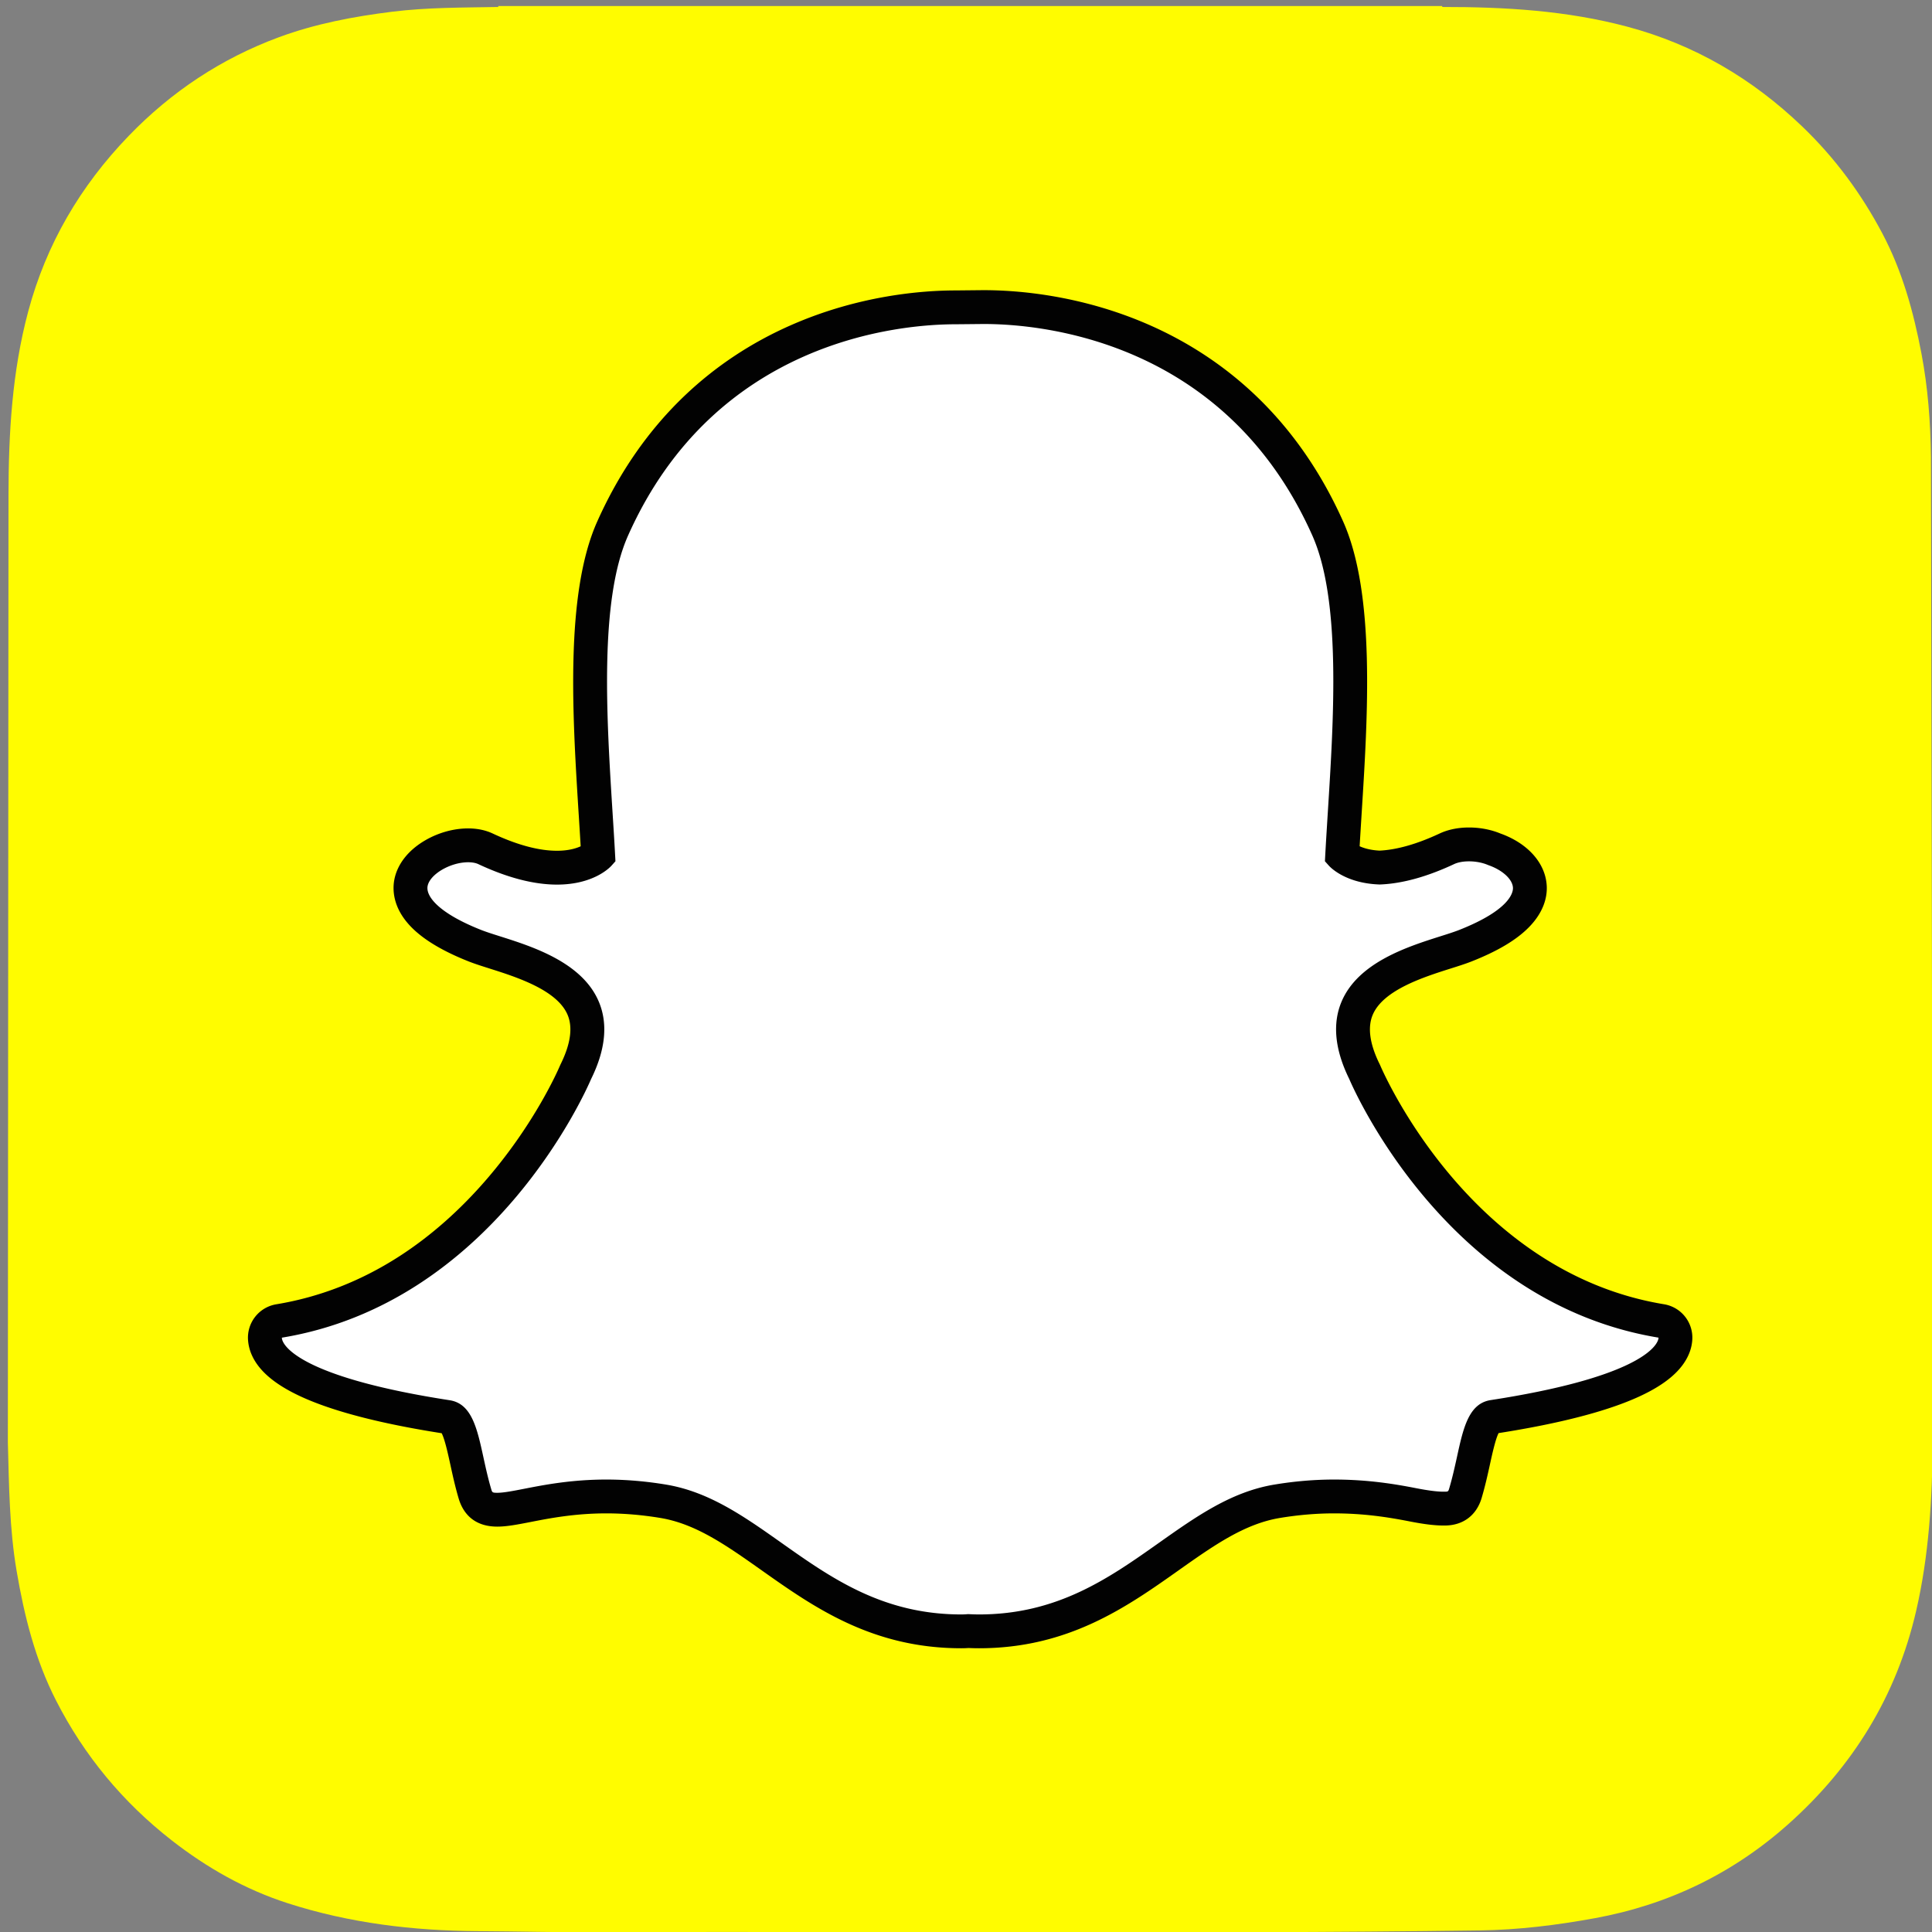 <?xml version="1.0" encoding="UTF-8" standalone="no"?>
<svg
   width="16"
   height="16"
   viewBox="147.553 39.286 16 16"
   version="1.1"
   id="svg10"
   sodipodi:docname="snapchat.svg"
   inkscape:version="1.2.1 (9c6d41e410, 2022-07-14)"
   xmlns:inkscape="http://www.inkscape.org/namespaces/inkscape"
   xmlns:sodipodi="http://sodipodi.sourceforge.net/DTD/sodipodi-0.dtd"
   xmlns="http://www.w3.org/2000/svg"
   xmlns:svg="http://www.w3.org/2000/svg">
  <rect x="147.553" y="39.286" width="16" height="16" fill="#808080" stroke="none"/>
  <defs
     id="defs14" />
  <sodipodi:namedview
     id="namedview12"
     pagecolor="#ffffff"
     bordercolor="#666666"
     borderopacity="1.0"
     inkscape:showpageshadow="2"
     inkscape:pageopacity="0.0"
     inkscape:pagecheckerboard="0"
     inkscape:deskcolor="#d1d1d1"
     showgrid="false"
     inkscape:zoom="32"
     inkscape:cx="7.296875"
     inkscape:cy="8"
     inkscape:window-width="1366"
     inkscape:window-height="715"
     inkscape:window-x="-8"
     inkscape:window-y="-8"
     inkscape:window-maximized="1"
     inkscape:current-layer="svg10" />
  <g
     id="g301"
     transform="matrix(0.031,0,0,0.031,143.044,38.118)">
    <path
       fill="#fffc00"
       d="m 147.553,423.021 v 0.023 c 0.308,11.424 0.403,22.914 2.33,34.268 2.042,12.012 4.961,23.725 10.53,34.627 7.529,14.756 17.869,27.217 30.921,37.396 9.371,7.309 19.608,13.111 30.94,16.771 16.524,5.33 33.571,7.373 50.867,7.473 10.791,0.068 21.575,0.338 32.37,0.293 78.395,-0.33 156.792,0.566 235.189,-0.484 10.403,-0.141 20.636,-1.41 30.846,-3.277 19.569,-3.582 36.864,-11.932 51.661,-25.133 17.245,-15.381 28.88,-34.205 34.132,-56.924 3.437,-14.85 4.297,-29.916 4.444,-45.035 v -3.016 c 0,-1.17 -0.445,-256.892 -0.486,-260.272 -0.115,-9.285 -0.799,-18.5 -2.54,-27.636 -2.117,-11.133 -5.108,-21.981 -10.439,-32.053 -5.629,-10.641 -12.68,-20.209 -21.401,-28.57 -13.359,-12.81 -28.775,-21.869 -46.722,-26.661 -16.21,-4.327 -32.747,-5.285 -49.405,-5.27 -0.027,-0.004 -0.09,-0.173 -0.094,-0.255 H 278.56 c -0.005,0.086 -0.008,0.172 -0.014,0.255 -9.454,0.173 -18.922,0.102 -28.328,1.268 -10.304,1.281 -20.509,3.21 -30.262,6.812 -15.362,5.682 -28.709,14.532 -40.11,26.347 -12.917,13.386 -22.022,28.867 -26.853,46.894 -4.31,16.084 -5.248,32.488 -5.271,49.008"
       id="path2" />
    <path
       fill="#ffffff"
       d="m 407.001,473.488 c -1.068,0 -2.087,-0.039 -2.862,-0.076 -0.615,0.053 -1.25,0.076 -1.886,0.076 -22.437,0 -37.439,-10.607 -50.678,-19.973 -9.489,-6.703 -18.438,-13.031 -28.922,-14.775 -5.149,-0.854 -10.271,-1.287 -15.22,-1.287 -8.917,0 -15.964,1.383 -21.109,2.389 -3.166,0.617 -5.896,1.148 -8.006,1.148 -2.21,0 -4.895,-0.49 -6.014,-4.311 -0.887,-3.014 -1.523,-5.934 -2.137,-8.746 -1.536,-7.027 -2.65,-11.316 -5.281,-11.723 -28.141,-4.342 -44.768,-10.738 -48.08,-18.484 a 7.187,7.187 0 0 1 -0.584,-2.443 4.518,4.518 0 0 1 3.777,-4.711 c 22.348,-3.68 42.219,-15.492 59.064,-35.119 13.049,-15.195 19.457,-29.713 20.145,-31.316 a 2.85,2.85 0 0 1 0.101,-0.217 c 3.247,-6.588 3.893,-12.281 1.926,-16.916 -3.626,-8.551 -15.635,-12.361 -23.58,-14.882 -1.976,-0.625 -3.845,-1.217 -5.334,-1.808 -7.043,-2.782 -18.626,-8.66 -17.083,-16.773 1.124,-5.916 8.949,-10.036 15.273,-10.036 1.756,0 3.312,0.308 4.622,0.923 7.146,3.348 13.575,5.045 19.104,5.045 6.876,0 10.197,-2.618 11,-3.362 a 1170.709,1170.709 0 0 0 -0.679,-11.262 c -1.614,-25.675 -3.627,-57.627 4.546,-75.95 24.462,-54.847 76.339,-59.112 91.651,-59.112 a 3909.561,3909.561 0 0 0 7.582,-0.071 c 15.354,0 67.339,4.27 91.816,59.15 8.173,18.335 6.158,50.314 4.539,76.016 l -0.076,1.23 c -0.222,3.49 -0.427,6.793 -0.6,9.995 0.756,0.696 3.795,3.096 9.978,3.339 5.271,-0.202 11.328,-1.891 17.998,-5.014 2.062,-0.968 4.345,-1.169 5.895,-1.169 2.343,0 4.727,0.456 6.714,1.285 l 0.106,0.041 c 5.66,2.009 9.367,6.024 9.447,10.242 0.071,3.932 -2.851,9.809 -17.223,15.485 -1.472,0.583 -3.35,1.179 -5.334,1.808 -7.952,2.524 -19.951,6.332 -23.577,14.878 -1.97,4.635 -1.322,10.326 1.926,16.912 0.036,0.072 0.067,0.145 0.102,0.221 1,2.344 25.205,57.535 79.209,66.432 a 4.523,4.523 0 0 1 3.778,4.711 7.252,7.252 0 0 1 -0.598,2.465 c -3.289,7.703 -19.915,14.09 -48.064,18.438 -2.642,0.408 -3.755,4.678 -5.277,11.668 -0.63,2.887 -1.271,5.717 -2.146,8.691 -0.819,2.797 -2.641,4.164 -5.567,4.164 h -0.441 c -1.905,0 -4.604,-0.346 -8.008,-1.012 -5.95,-1.158 -12.623,-2.236 -21.109,-2.236 -4.948,0 -10.069,0.434 -15.224,1.287 -10.473,1.744 -19.421,8.062 -28.893,14.758 -13.265,9.379 -28.272,19.987 -50.707,19.987"
       id="path4" />
    <path
       fill="#020202"
       d="m 408.336,124.235 c 14.455,0 64.231,3.883 87.688,56.472 7.724,17.317 5.744,48.686 4.156,73.885 -0.248,3.999 -0.494,7.875 -0.694,11.576 l -0.084,1.591 1.062,1.185 c 0.429,0.476 4.444,4.672 13.374,5.017 l 0.144,0.008 0.15,-0.003 c 5.904,-0.225 12.554,-2.059 19.776,-5.442 1.064,-0.498 2.48,-0.741 3.978,-0.741 1.707,0 3.521,0.321 5.017,0.951 l 0.226,0.09 c 3.787,1.327 6.464,3.829 6.505,6.093 0.022,1.28 -0.935,5.891 -14.359,11.194 -1.312,0.518 -3.039,1.069 -5.041,1.7 -8.736,2.774 -21.934,6.96 -26.376,17.427 -2.501,5.896 -1.816,12.854 2.034,20.678 1.584,3.697 26.52,59.865 82.631,69.111 a 2.487,2.487 0 0 1 -0.229,0.9 c -0.951,2.24 -6.996,9.979 -44.612,15.783 -5.886,0.902 -7.328,7.5 -9,15.17 -0.604,2.746 -1.218,5.518 -2.062,8.381 -0.258,0.865 -0.306,0.914 -1.233,0.914 h -0.442 c -1.668,0 -4.2,-0.346 -7.135,-0.922 -5.345,-1.041 -12.647,-2.318 -21.982,-2.318 -5.21,0 -10.577,0.453 -15.962,1.352 -11.511,1.914 -20.872,8.535 -30.786,15.543 -13.314,9.408 -27.075,19.143 -48.071,19.143 -0.917,0 -1.812,-0.031 -2.709,-0.076 l -0.236,-0.01 -0.237,0.018 c -0.515,0.045 -1.034,0.068 -1.564,0.068 -20.993,0 -34.76,-9.732 -48.068,-19.143 -9.916,-7.008 -19.282,-13.629 -30.791,-15.543 -5.38,-0.896 -10.752,-1.352 -15.959,-1.352 -9.333,0 -16.644,1.428 -21.978,2.471 -2.935,0.574 -5.476,1.066 -7.139,1.066 -1.362,0 -1.388,-0.08 -1.676,-1.064 -0.844,-2.865 -1.461,-5.703 -2.062,-8.445 -1.676,-7.678 -3.119,-14.312 -9.002,-15.215 -37.613,-5.809 -43.659,-13.561 -44.613,-15.795 a 2.739,2.739 0 0 1 -0.231,-0.918 c 56.11,-9.238 81.041,-65.408 82.63,-69.119 3.857,-7.818 4.541,-14.775 2.032,-20.678 -4.442,-10.461 -17.638,-14.653 -26.368,-17.422 -2.007,-0.635 -3.735,-1.187 -5.048,-1.705 -11.336,-4.479 -14.823,-8.991 -14.305,-11.725 0.601,-3.153 6.067,-6.359 10.837,-6.359 1.072,0 2.012,0.173 2.707,0.498 7.747,3.631 14.819,5.472 21.022,5.472 9.751,0 14.091,-4.537 14.557,-5.055 l 1.057,-1.182 -0.085,-1.583 c -0.197,-3.699 -0.44,-7.574 -0.696,-11.565 -1.583,-25.205 -3.563,-56.553 4.158,-73.871 23.37,-52.396 72.903,-56.435 87.525,-56.435 0.36,0 6.717,-0.065 6.717,-0.065 0.26,-0.002 0.549,-0.006 0.852,-0.006 m 0,-9.038 h -0.017 c -0.333,0 -0.646,0 -0.944,0.004 l -6.633,0.066 c -8.566,0 -25.705,1.21 -44.115,9.336 -10.526,4.643 -19.994,10.921 -28.14,18.66 -9.712,9.221 -17.624,20.59 -23.512,33.796 -8.623,19.336 -6.576,51.905 -4.932,78.078 l 0.006,0.041 c 0.176,2.803 0.361,5.73 0.53,8.582 -1.265,0.581 -3.316,1.194 -6.339,1.194 -4.864,0 -10.648,-1.555 -17.187,-4.619 -1.924,-0.896 -4.12,-1.349 -6.543,-1.349 -3.893,0 -7.997,1.146 -11.557,3.239 -4.479,2.63 -7.373,6.347 -8.159,10.468 -0.518,2.726 -0.493,8.114 5.492,13.578 3.292,3.008 8.128,5.782 14.37,8.249 1.638,0.645 3.582,1.261 5.641,1.914 7.145,2.271 17.959,5.702 20.779,12.339 1.429,3.365 0.814,7.793 -1.823,13.145 -0.069,0.146 -0.138,0.289 -0.201,0.439 -0.659,1.539 -6.807,15.465 -19.418,30.152 -7.166,8.352 -15.059,15.332 -23.447,20.752 -10.238,6.617 -21.316,10.943 -32.923,12.855 a 9.038,9.038 0 0 0 -7.559,9.424 c 0.078,1.33 0.39,2.656 0.931,3.939 l 0.013,0.023 c 1.843,4.311 6.116,7.973 13.063,11.203 8.489,3.943 21.185,7.26 37.732,9.855 0.836,1.59 1.704,5.586 2.305,8.322 0.629,2.908 1.285,5.898 2.22,9.074 1.009,3.441 3.626,7.553 10.349,7.553 2.548,0 5.478,-0.574 8.871,-1.232 4.969,-0.975 11.764,-2.305 20.245,-2.305 4.702,0 9.575,0.414 14.48,1.229 9.455,1.574 17.606,7.332 27.037,14 13.804,9.758 29.429,20.803 53.302,20.803 0.651,0 1.304,-0.021 1.949,-0.066 0.789,0.037 1.767,0.066 2.799,0.066 23.88,0 39.501,-11.049 53.29,-20.799 l 0.022,-0.02 c 9.433,-6.66 17.575,-12.41 27.027,-13.984 4.903,-0.814 9.775,-1.229 14.479,-1.229 8.102,0 14.517,1.033 20.245,2.15 3.738,0.736 6.643,1.09 8.872,1.09 l 0.218,0.004 h 0.226 c 4.917,0 8.53,-2.699 9.909,-7.422 0.916,-3.109 1.57,-6.029 2.215,-8.986 0.562,-2.564 1.46,-6.674 2.296,-8.281 16.558,-2.6 29.249,-5.91 37.739,-9.852 6.931,-3.215 11.199,-6.873 13.053,-11.166 0.556,-1.287 0.881,-2.621 0.954,-3.979 a 9.036,9.036 0 0 0 -7.56,-9.424 C 538.401,377.604 515.162,324.6 514.201,322.348 a 6.454,6.454 0 0 0 -0.205,-0.438 c -2.637,-5.354 -3.246,-9.777 -1.816,-13.148 2.814,-6.631 13.621,-10.062 20.771,-12.332 2.07,-0.652 4.021,-1.272 5.646,-1.914 7.039,-2.78 12.07,-5.796 15.389,-9.221 3.964,-4.083 4.736,-7.995 4.688,-10.555 -0.121,-6.194 -4.856,-11.698 -12.388,-14.393 -2.544,-1.052 -5.445,-1.607 -8.399,-1.607 -2.011,0 -4.989,0.276 -7.808,1.592 -6.035,2.824 -11.441,4.368 -16.082,4.588 -2.468,-0.125 -4.199,-0.66 -5.32,-1.171 0.141,-2.416 0.297,-4.898 0.458,-7.486 l 0.067,-1.108 c 1.653,-26.19 3.707,-58.784 -4.92,-78.134 -5.913,-13.253 -13.853,-24.651 -23.604,-33.892 -8.178,-7.744 -17.678,-14.021 -28.242,-18.661 -18.384,-8.066 -35.522,-9.271 -44.1,-9.271"
       id="path6" />
    <path
       fill="none"
       d="m 147.553,39.443 h 514.231 v 514.23 H 147.553 Z"
       id="path8" />
  </g>
</svg>
